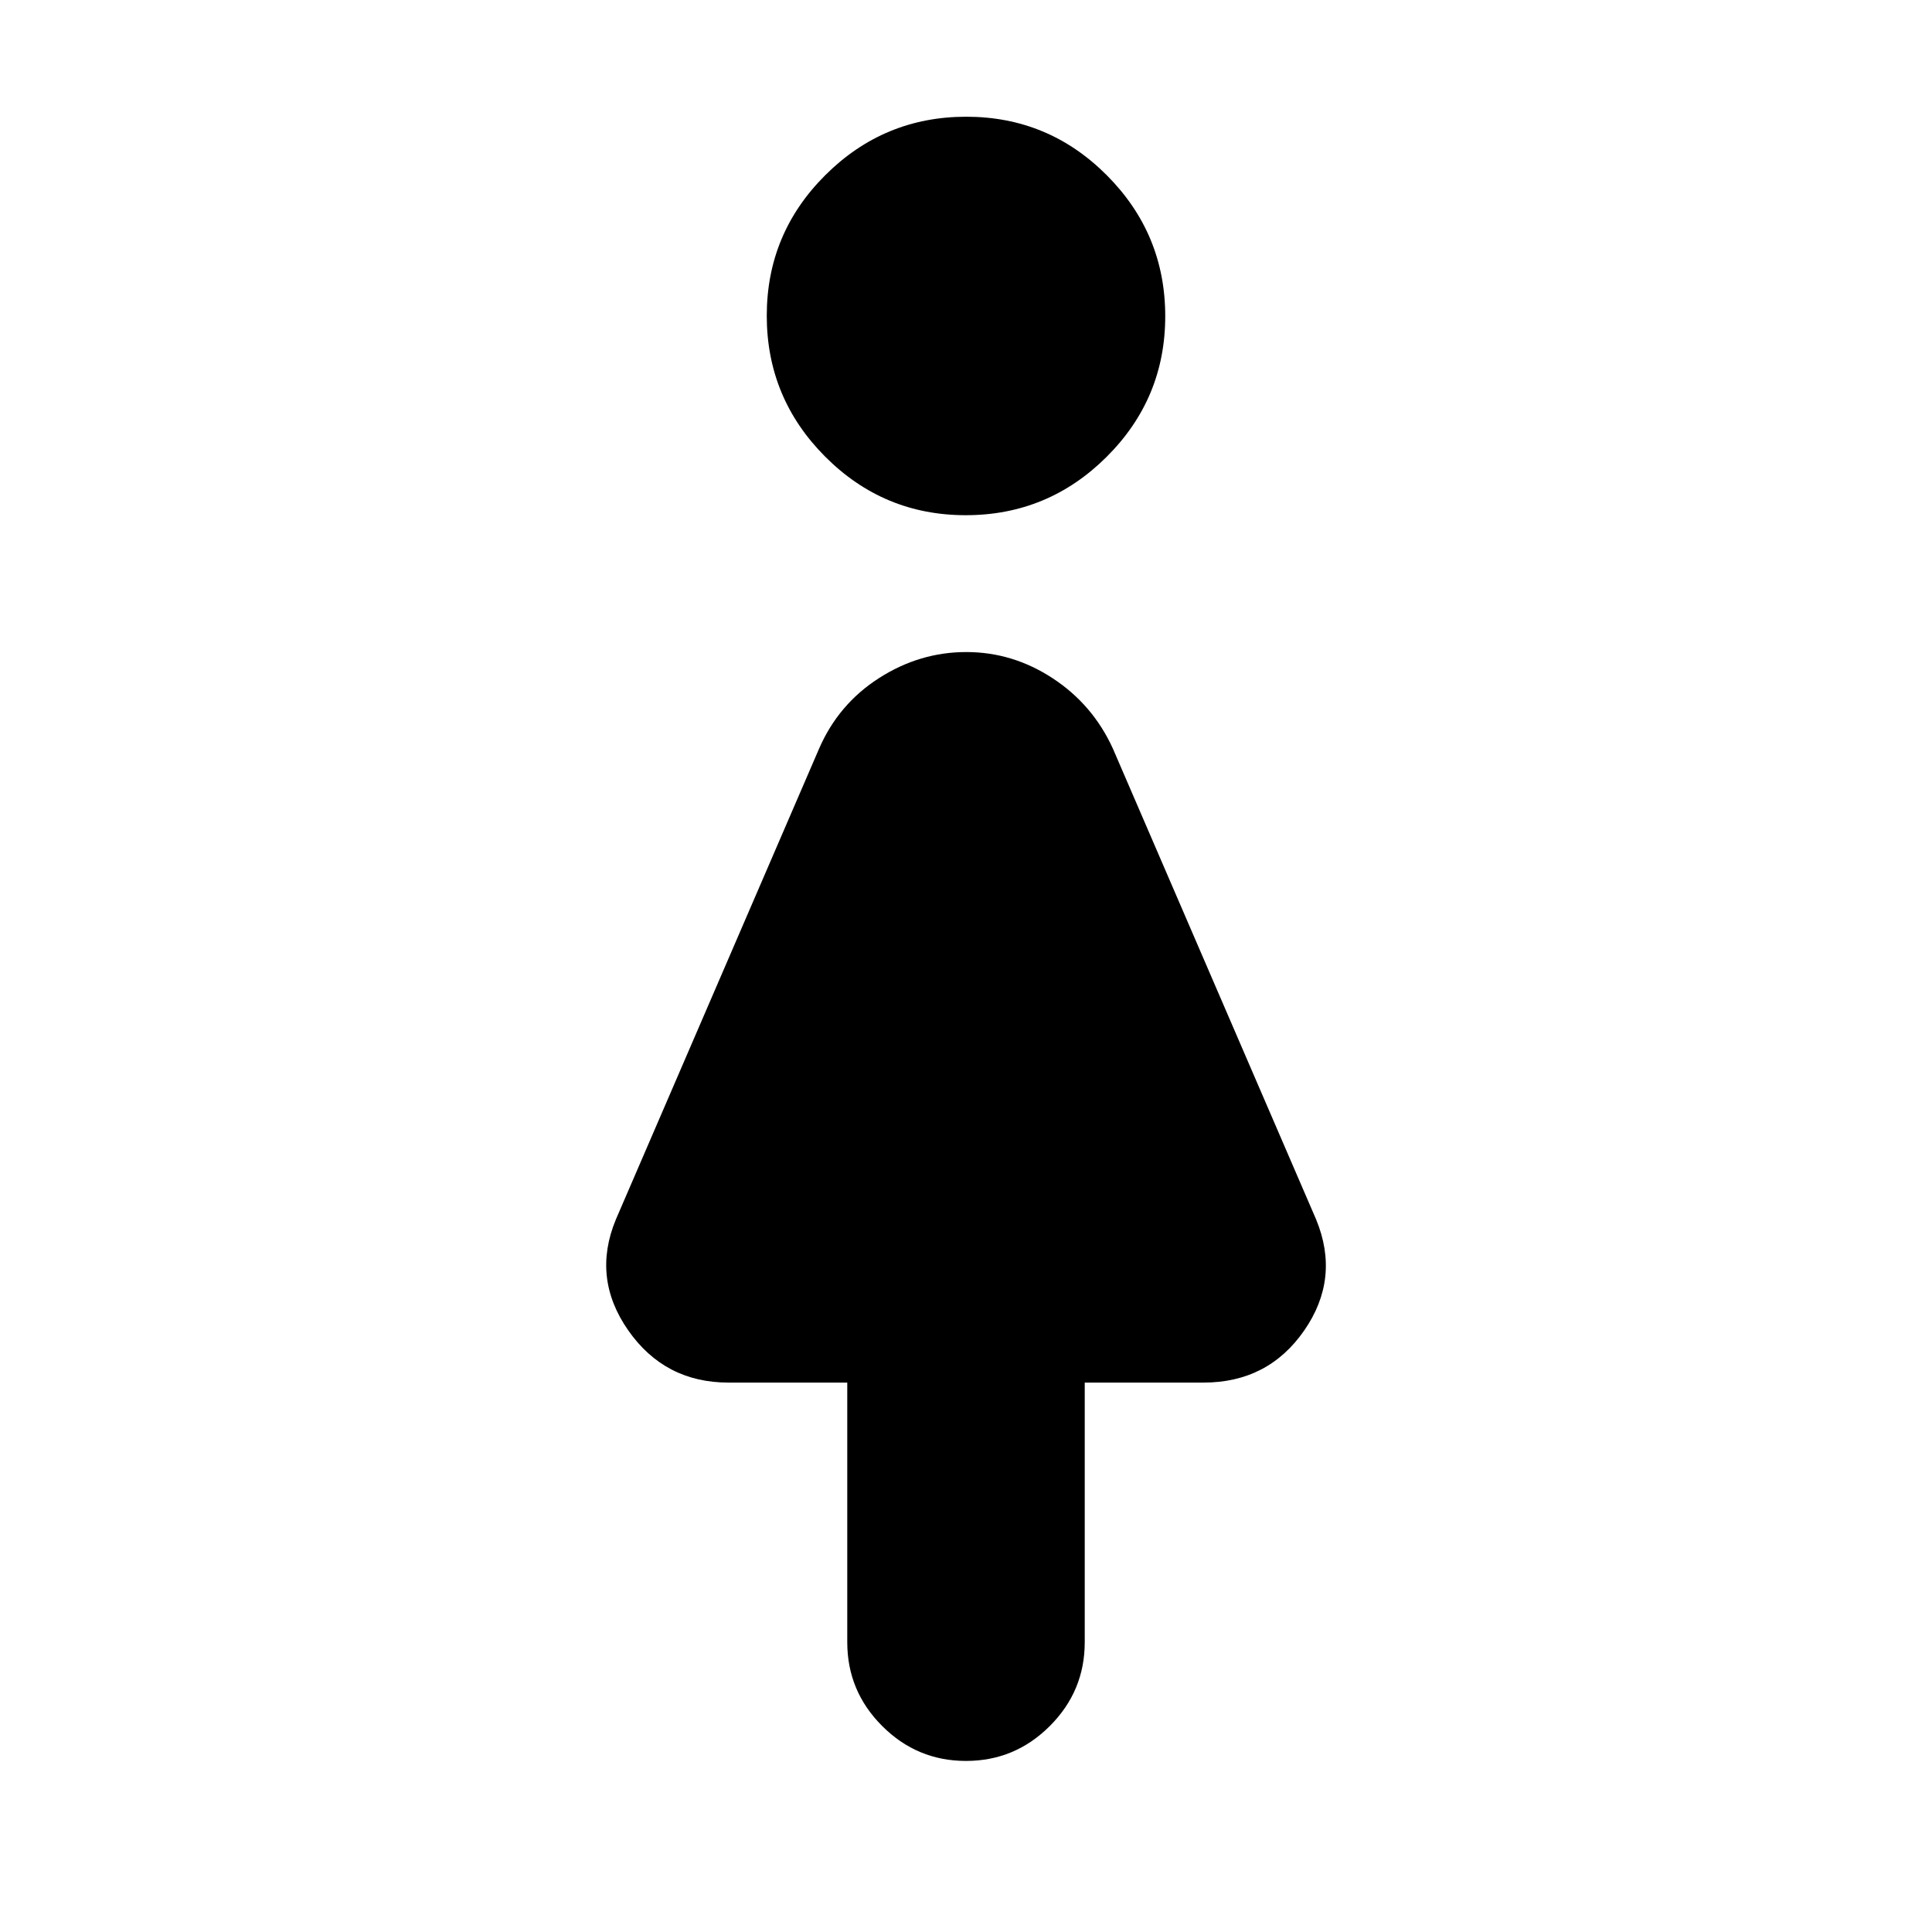 <svg xmlns="http://www.w3.org/2000/svg" height="20" viewBox="0 -960 960 960" width="20"><path d="M421-144v-129h-59q-31.73 0-49.87-26Q294-325 306-354l101-234q9.62-22.15 29.81-35.08Q457-636 480.13-636t43.02 13.08Q543.04-609.85 553-588l101 234q12 29.18-5.93 55.09Q630.13-273 598-273h-59v129q0 24.3-17.35 41.65Q504.3-85 480-85q-24.3 0-41.65-17.35Q421-119.7 421-144Zm58.88-560Q439-704 410-733.12q-29-29.11-29-70Q381-844 410.12-873q29.11-29 70-29Q521-902 550-872.88q29 29.11 29 70Q579-762 549.88-733q-29.11 29-70 29Z"/></svg>